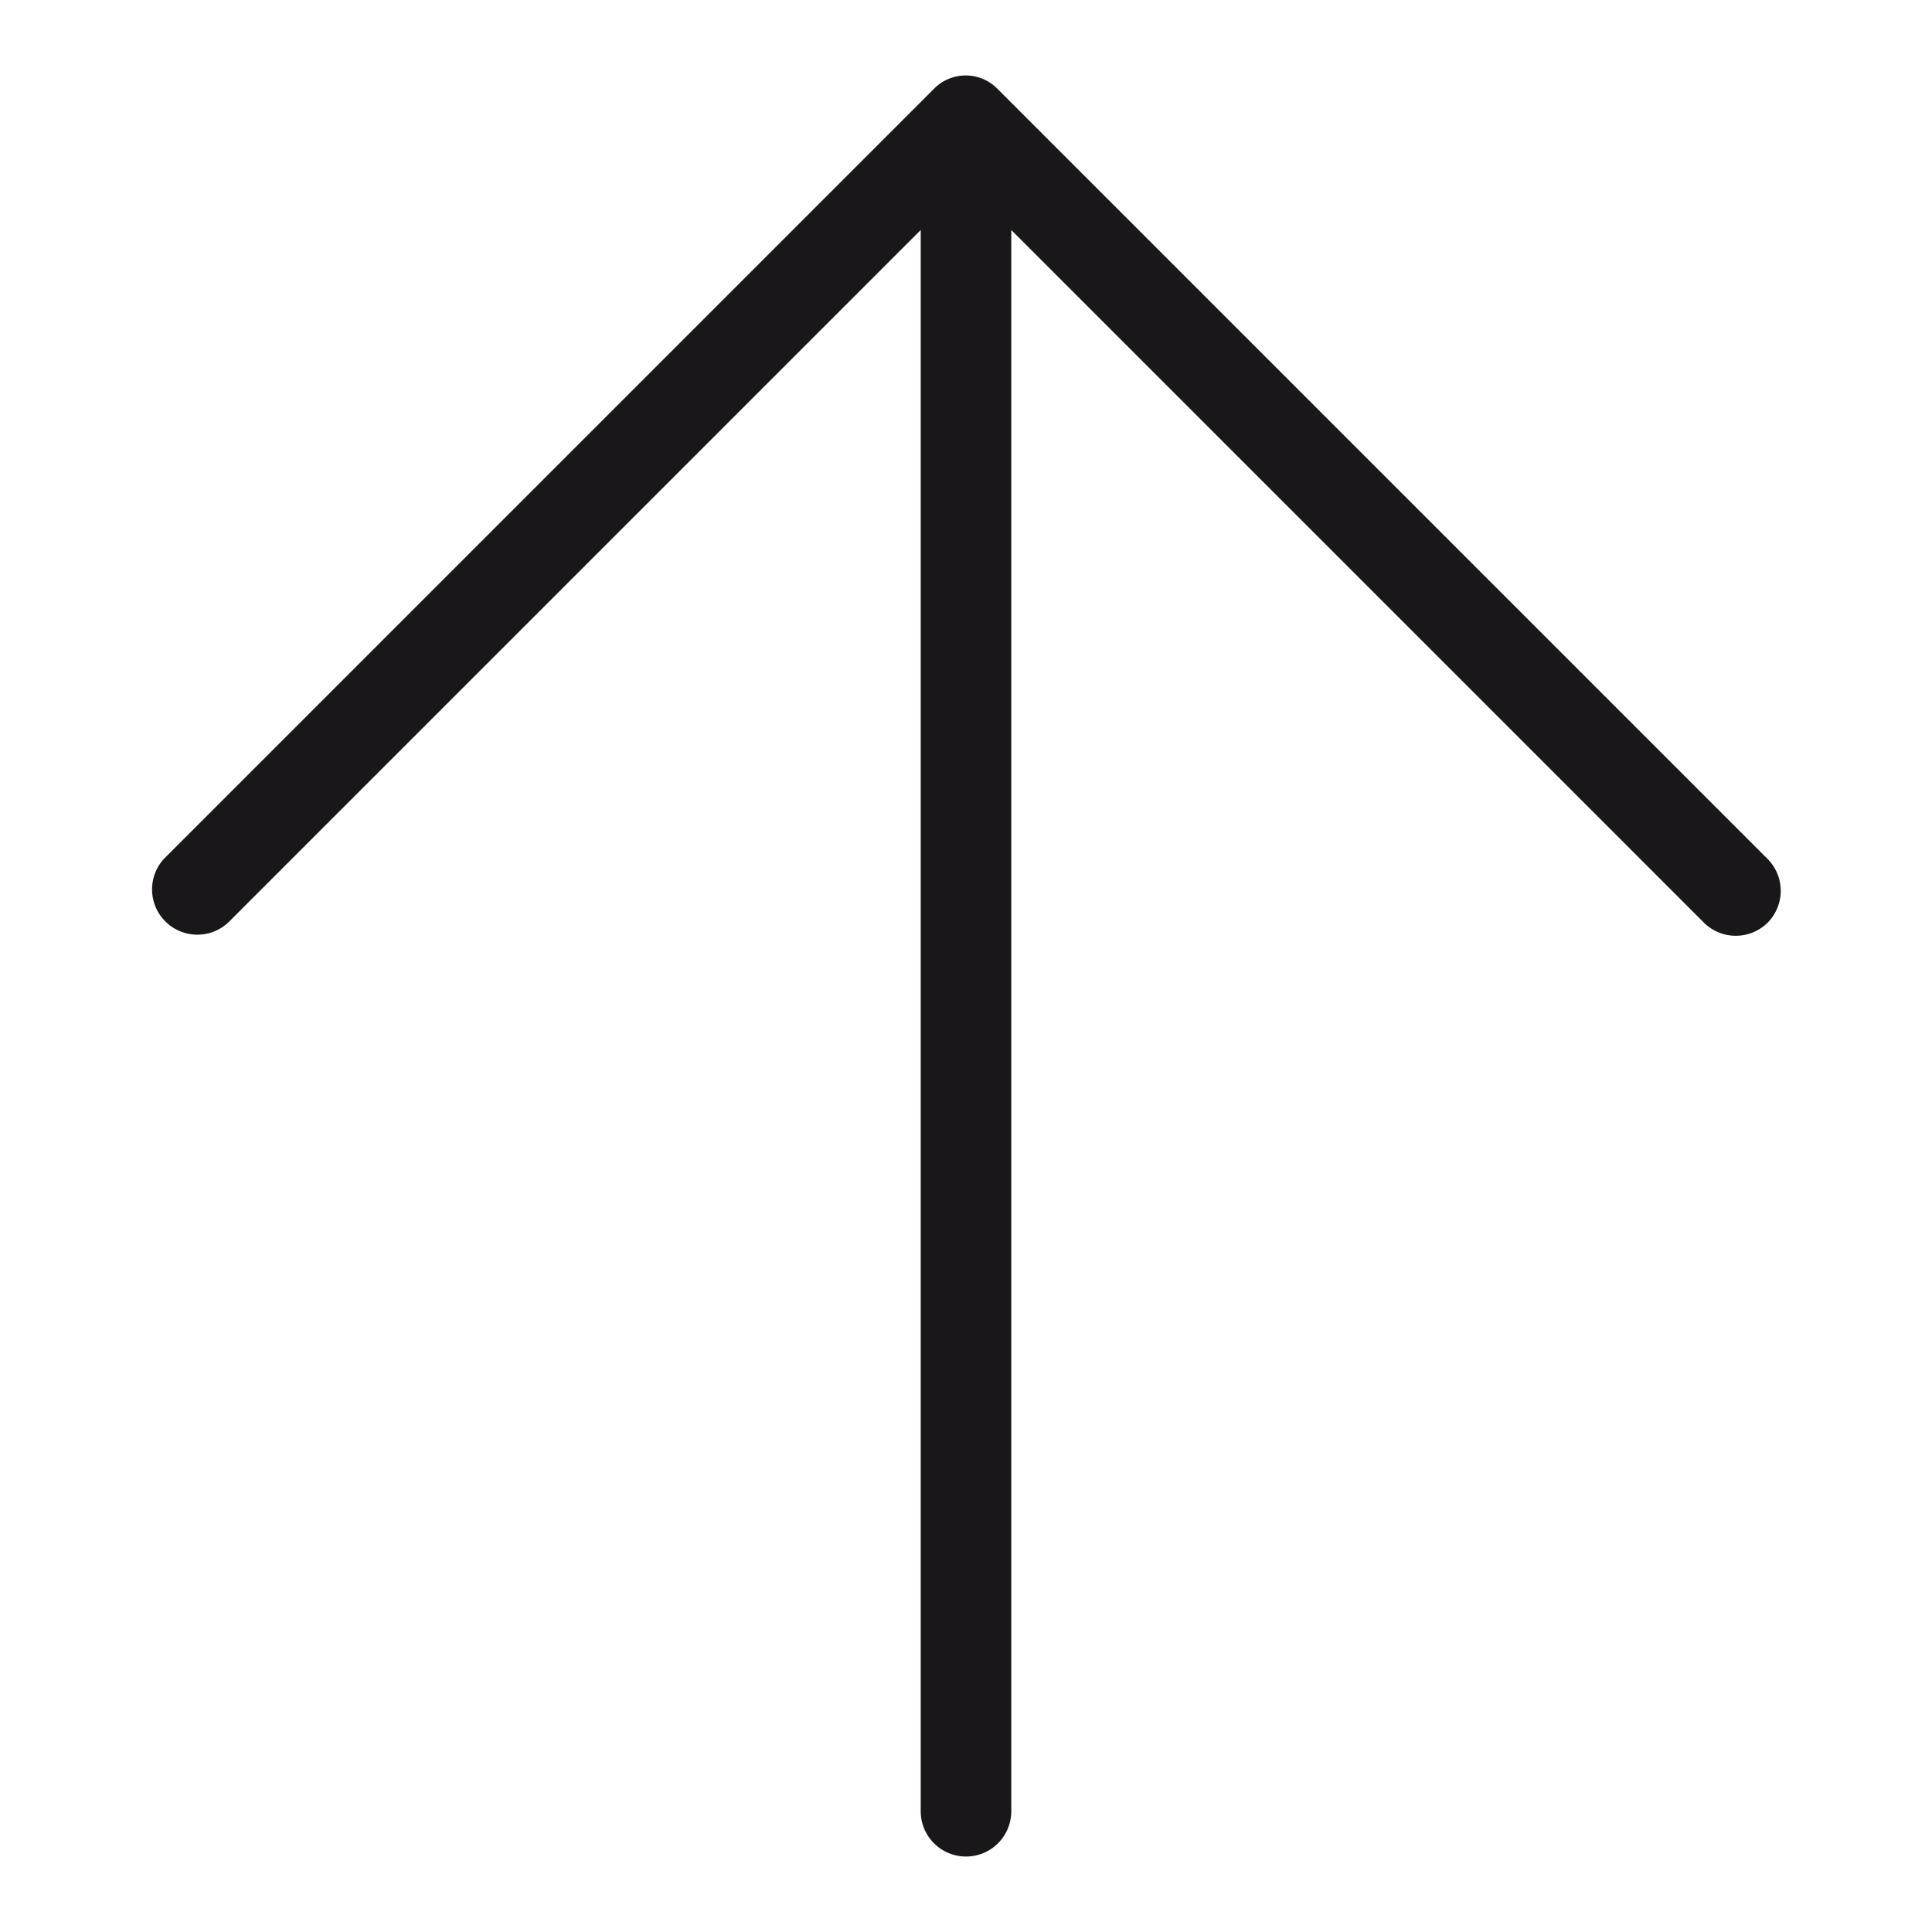 <svg xmlns="http://www.w3.org/2000/svg" width="64" height="64" viewBox="0 0 64 64"><defs><style>.a{fill:#1a171b;}</style></defs><title>arrow up</title><path class="a" d="M58.56,30.56a1.5,1.5,0,0,1-2.12,0L33.5,7.62V60a1.5,1.5,0,0,1-3,0V7.62L7.56,30.56a1.5,1.5,0,0,1-2.12-2.12l25.5-25.5a1.5,1.5,0,0,1,.49-.33h0A1.49,1.49,0,0,1,32,2.5h0a1.49,1.49,0,0,1,.55.11h0a1.5,1.5,0,0,1,.49.33l25.5,25.5h0A1.5,1.5,0,0,1,58.56,30.56Z"/></svg>